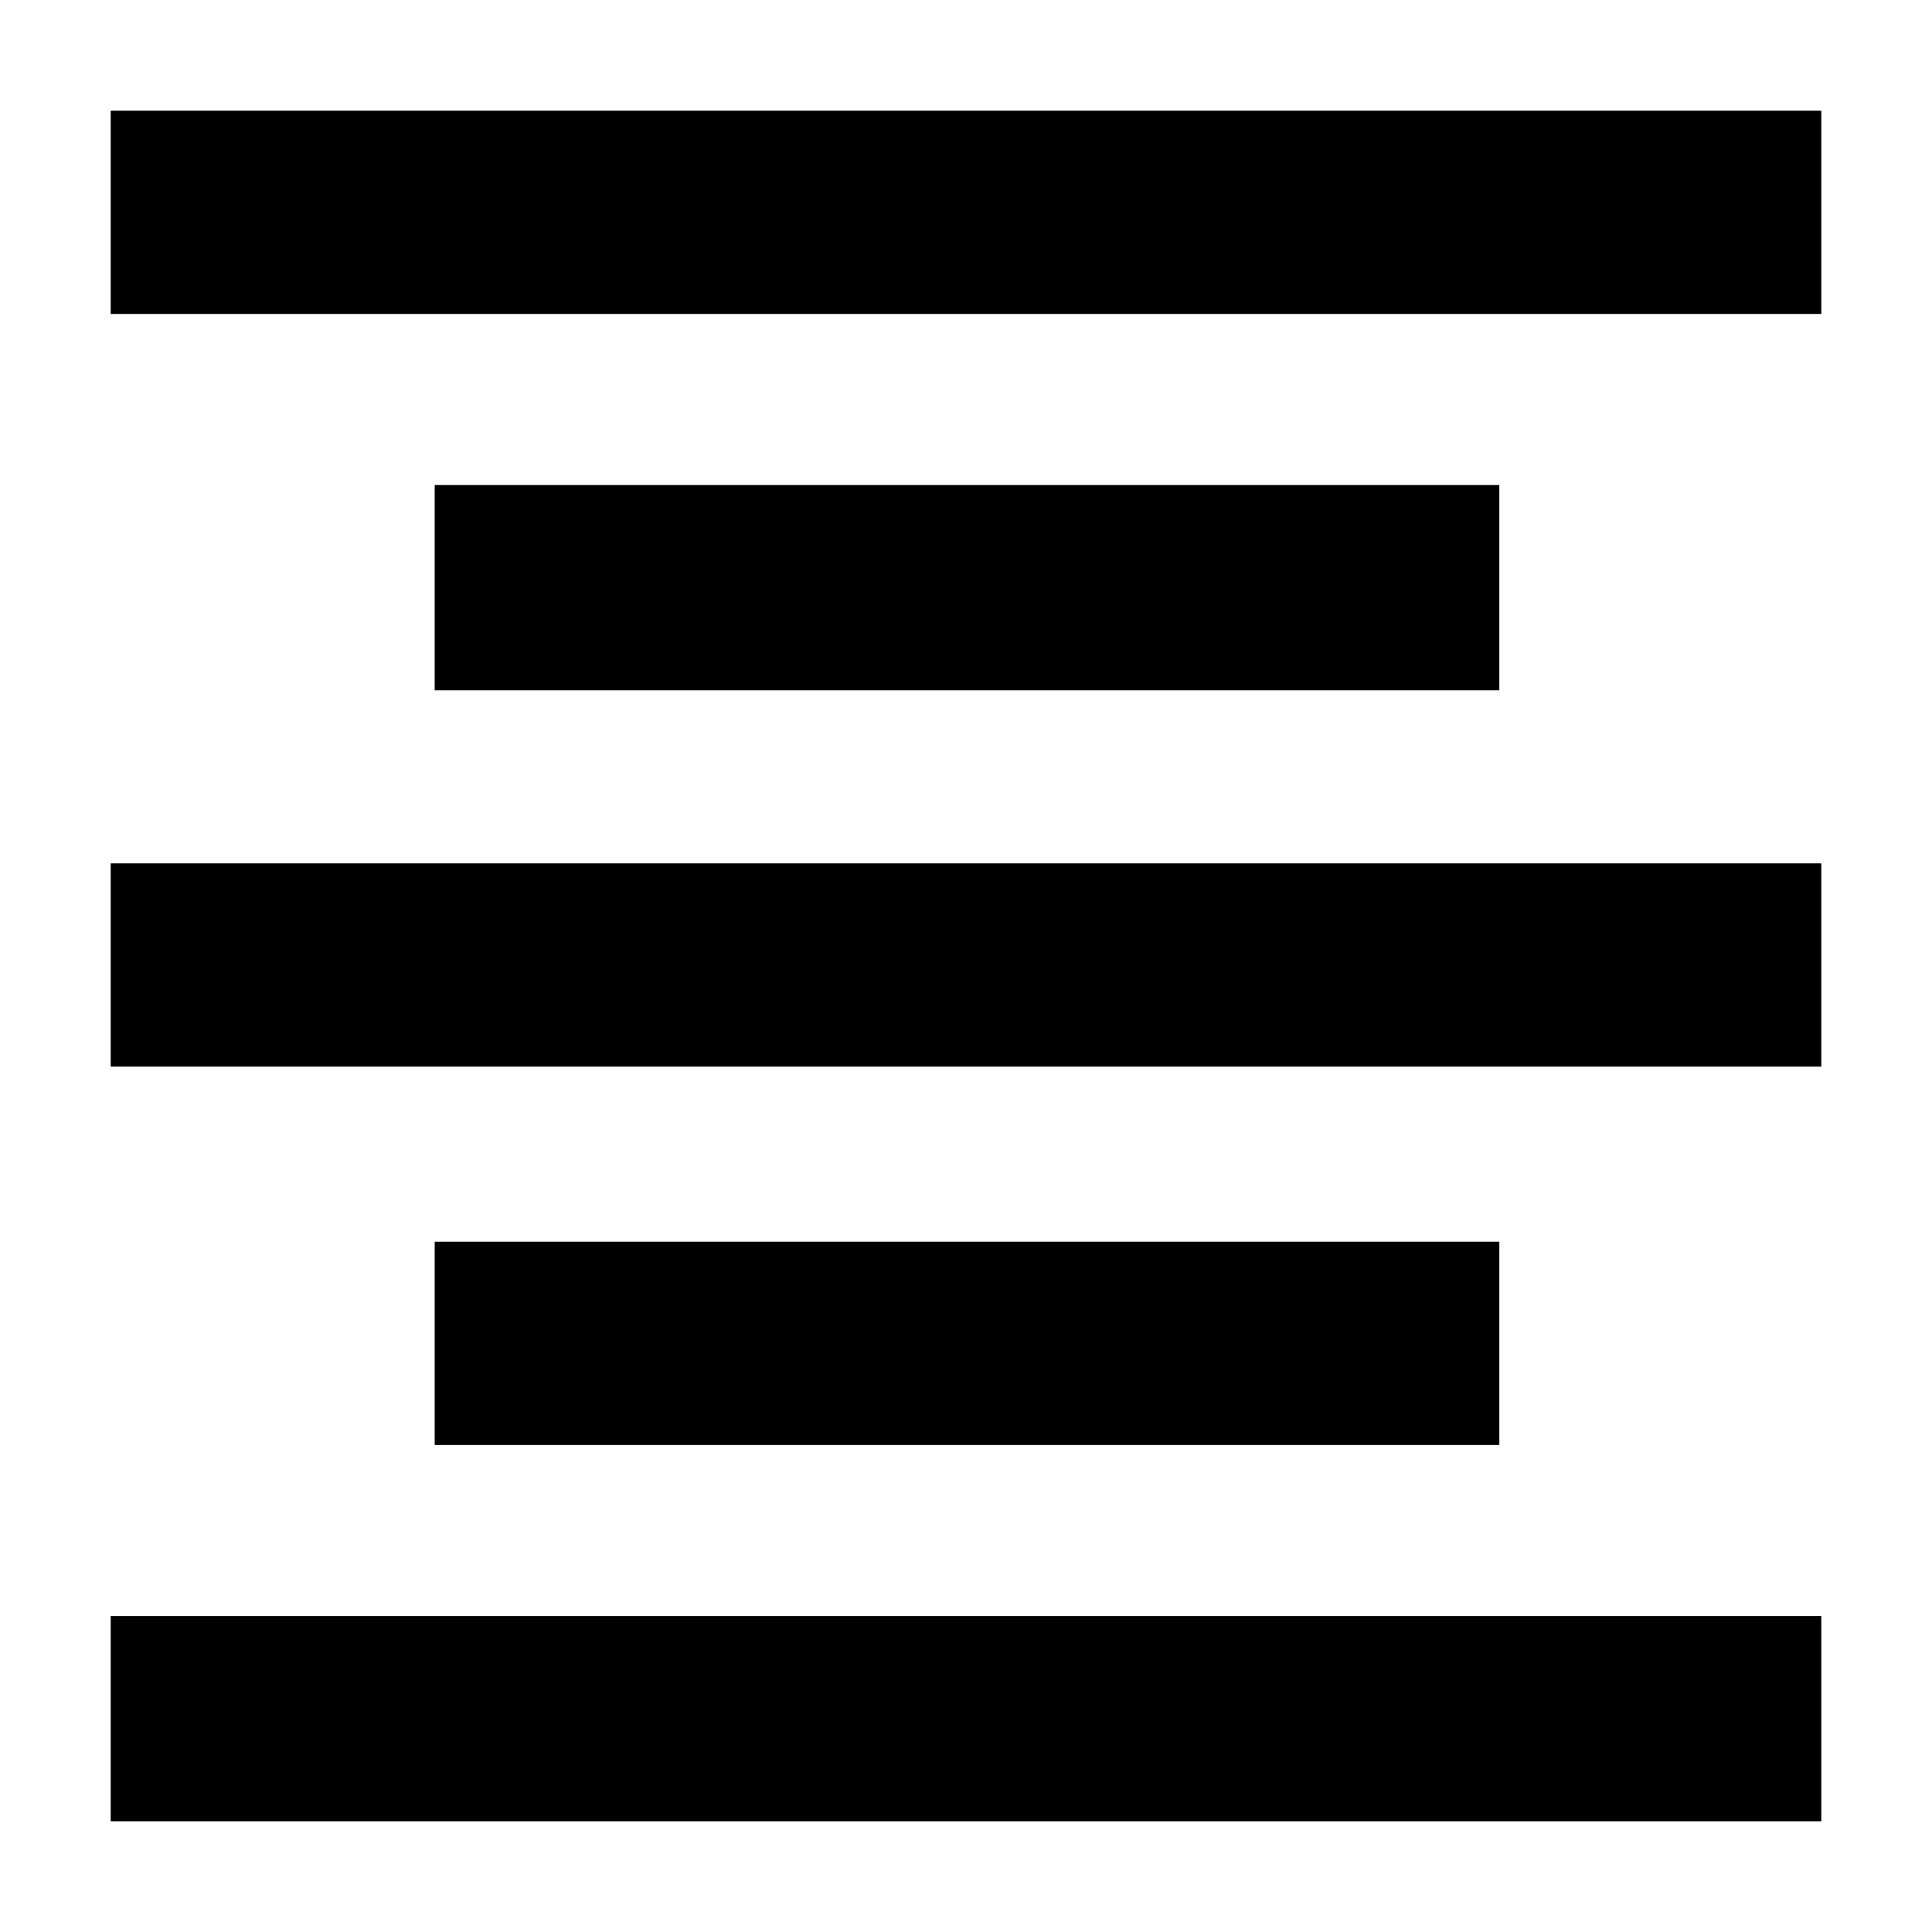 <svg xmlns="http://www.w3.org/2000/svg" height="40" width="40"><path d="M2.292 37.708v-4.25h35.416v4.25ZM9 29.917v-4.209h22.042v4.209Zm-6.708-7.834v-4.208h35.416v4.208ZM9 14.292v-4.25h22.042v4.25ZM2.292 6.5V2.292h35.416V6.5Z"/></svg>
